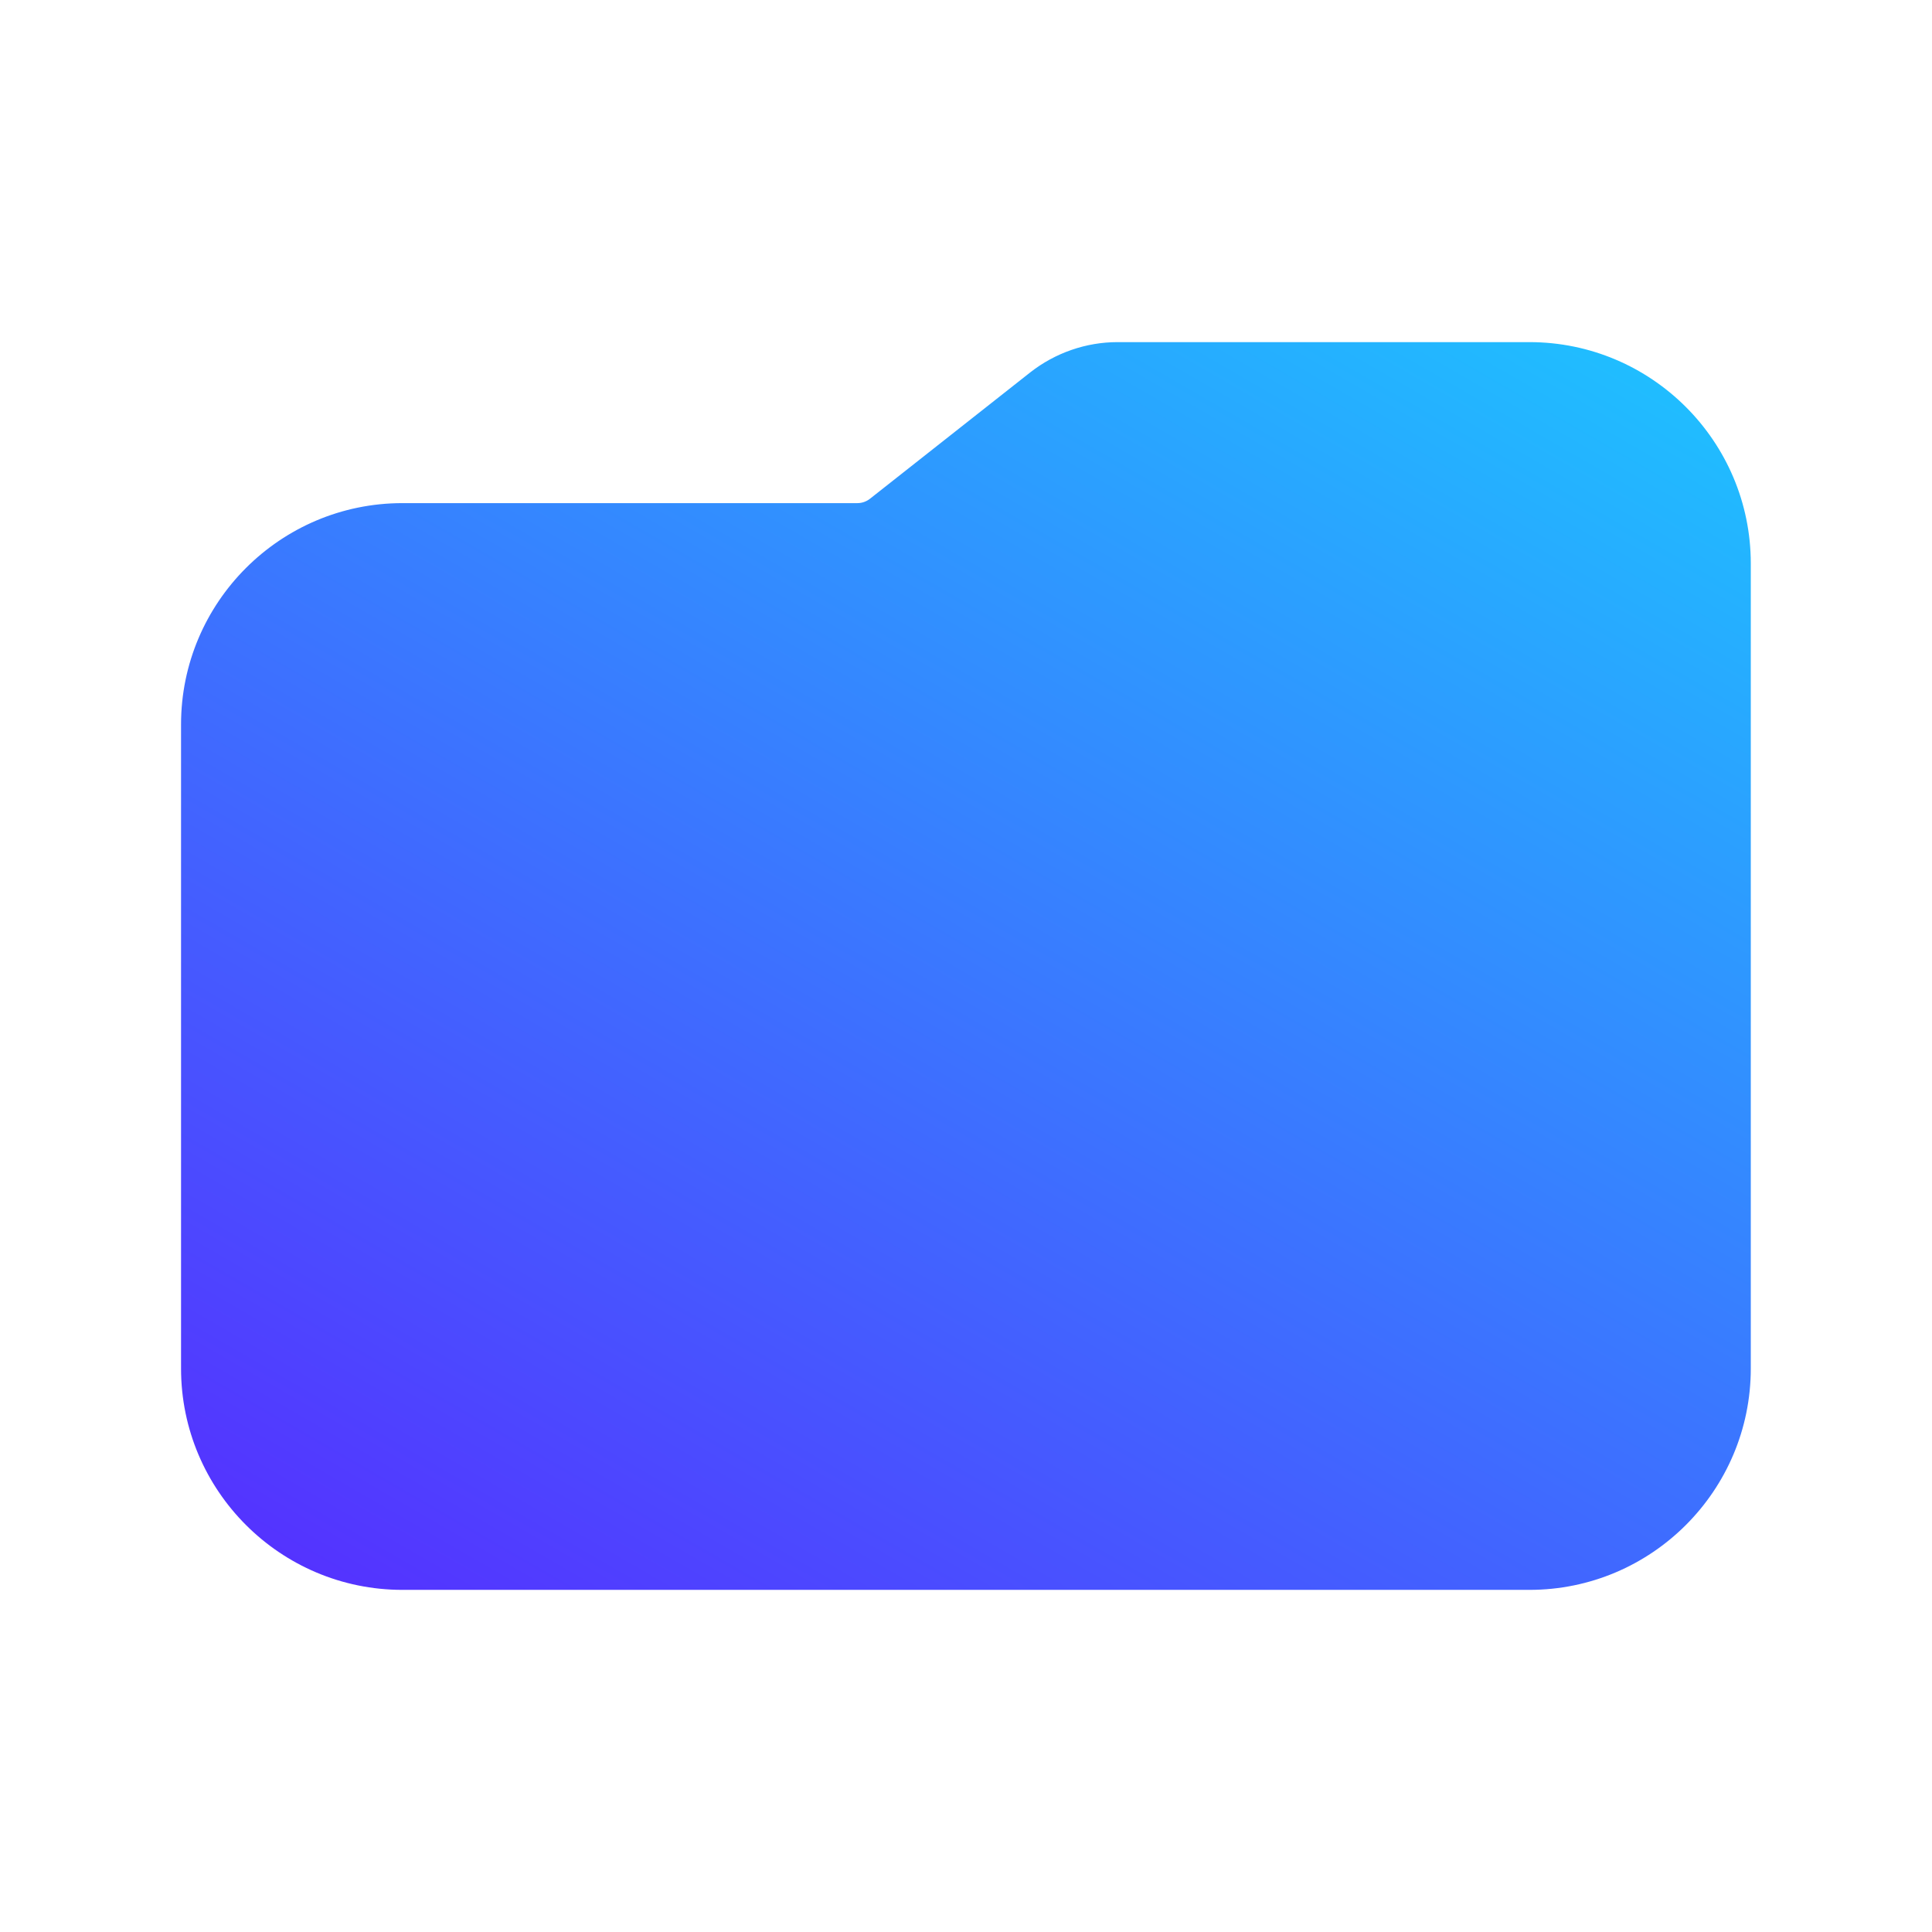 <svg id="Icon" viewBox="0 0 24 24" xmlns="http://www.w3.org/2000/svg" xmlns:xlink="http://www.w3.org/1999/xlink"><linearGradient id="Gradient_2_color" gradientUnits="userSpaceOnUse" x1="7.143" x2="17.723" y1="21.412" y2="3.088"><stop offset="0" stop-color="#5433ff"/><stop offset="1" stop-color="#20bdff"/></linearGradient><path d="m19 4.25h-5.118c-.39 0-.774.133-1.084.376l-1.99 1.569c-.044.035-.1.055-.156.055h-5.653c-1.517 0-2.75 1.233-2.75 2.75v8c0 1.517 1.233 2.75 2.75 2.75h14c1.517 0 2.75-1.233 2.75-2.75v-10c0-1.517-1.233-2.75-2.75-2.75z" fill="url(#Gradient_2_color)"/></svg>